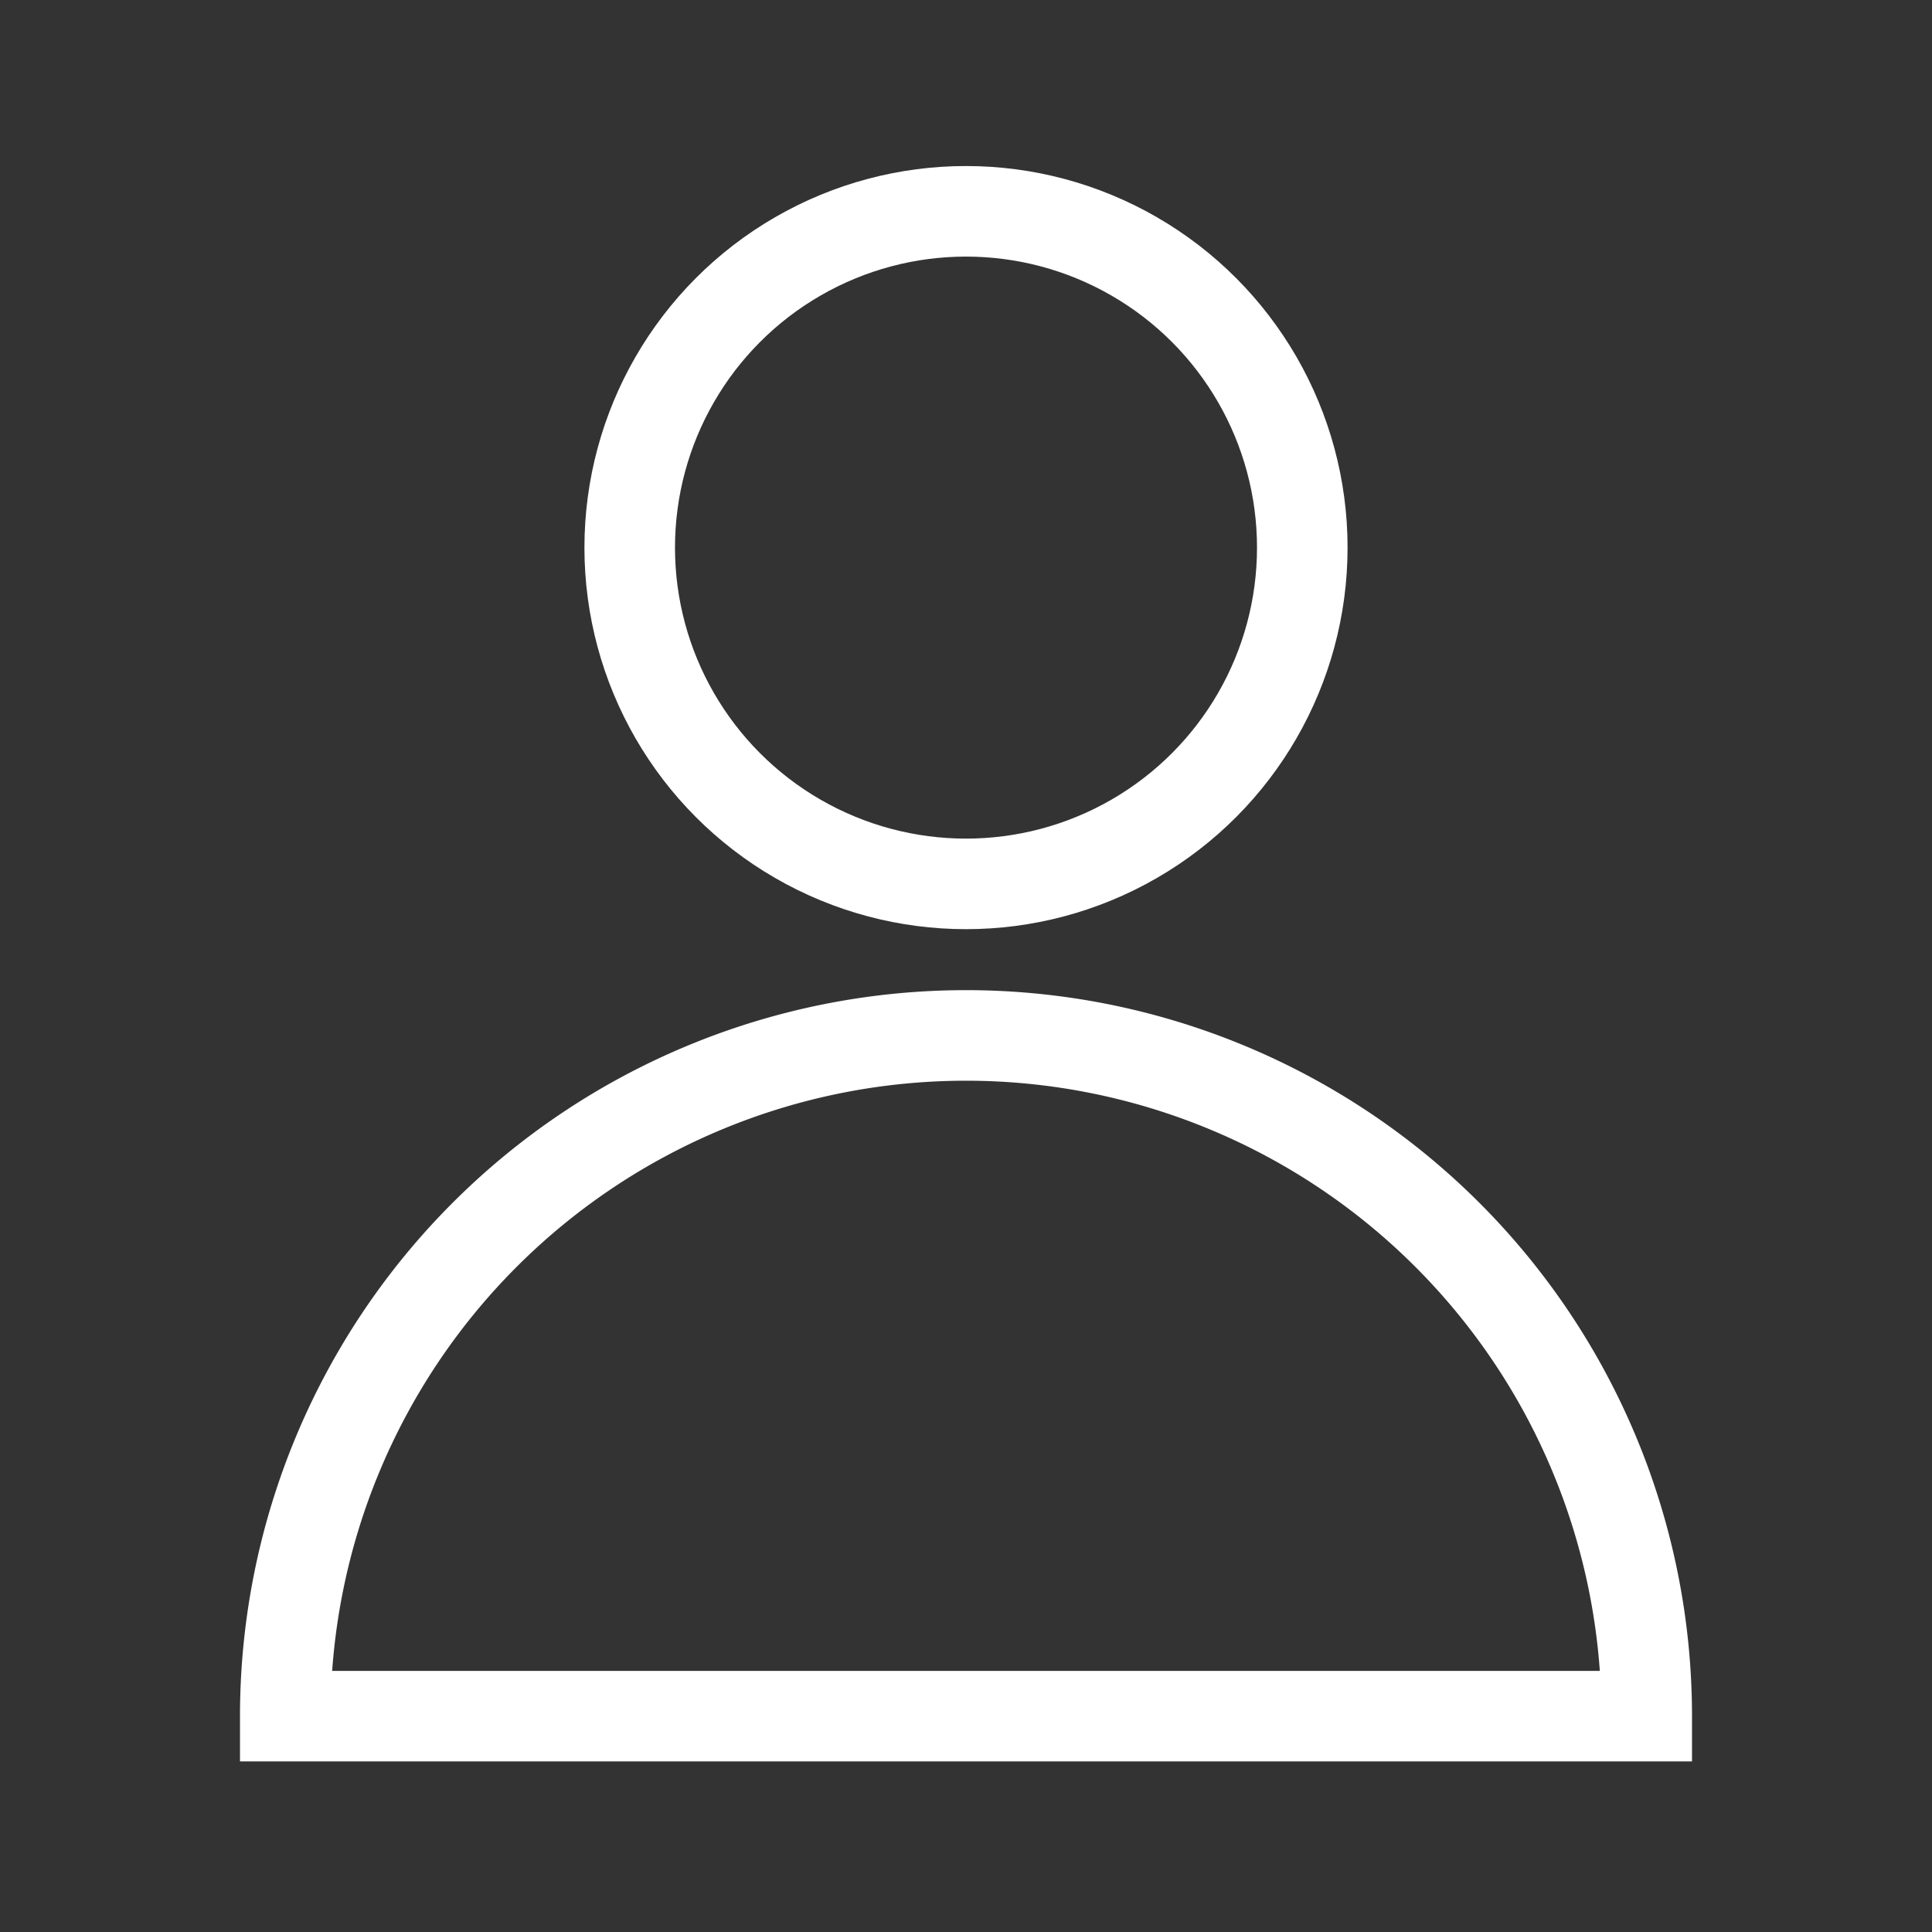 <svg width="800px" height="800px" viewBox="0 0 64 64" xmlns="http://www.w3.org/2000/svg" stroke-width="3" stroke="white" fill="none"><rect x="0" y="0" width="64" height="64" fill="#333333" stroke="none"/><circle cx="32" cy="18.14" r="11.14"/><path d="M54.55,56.85A22.55,22.55,0,0,0,32,34.3h0A22.55,22.55,0,0,0,9.45,56.85Z"/></svg>
